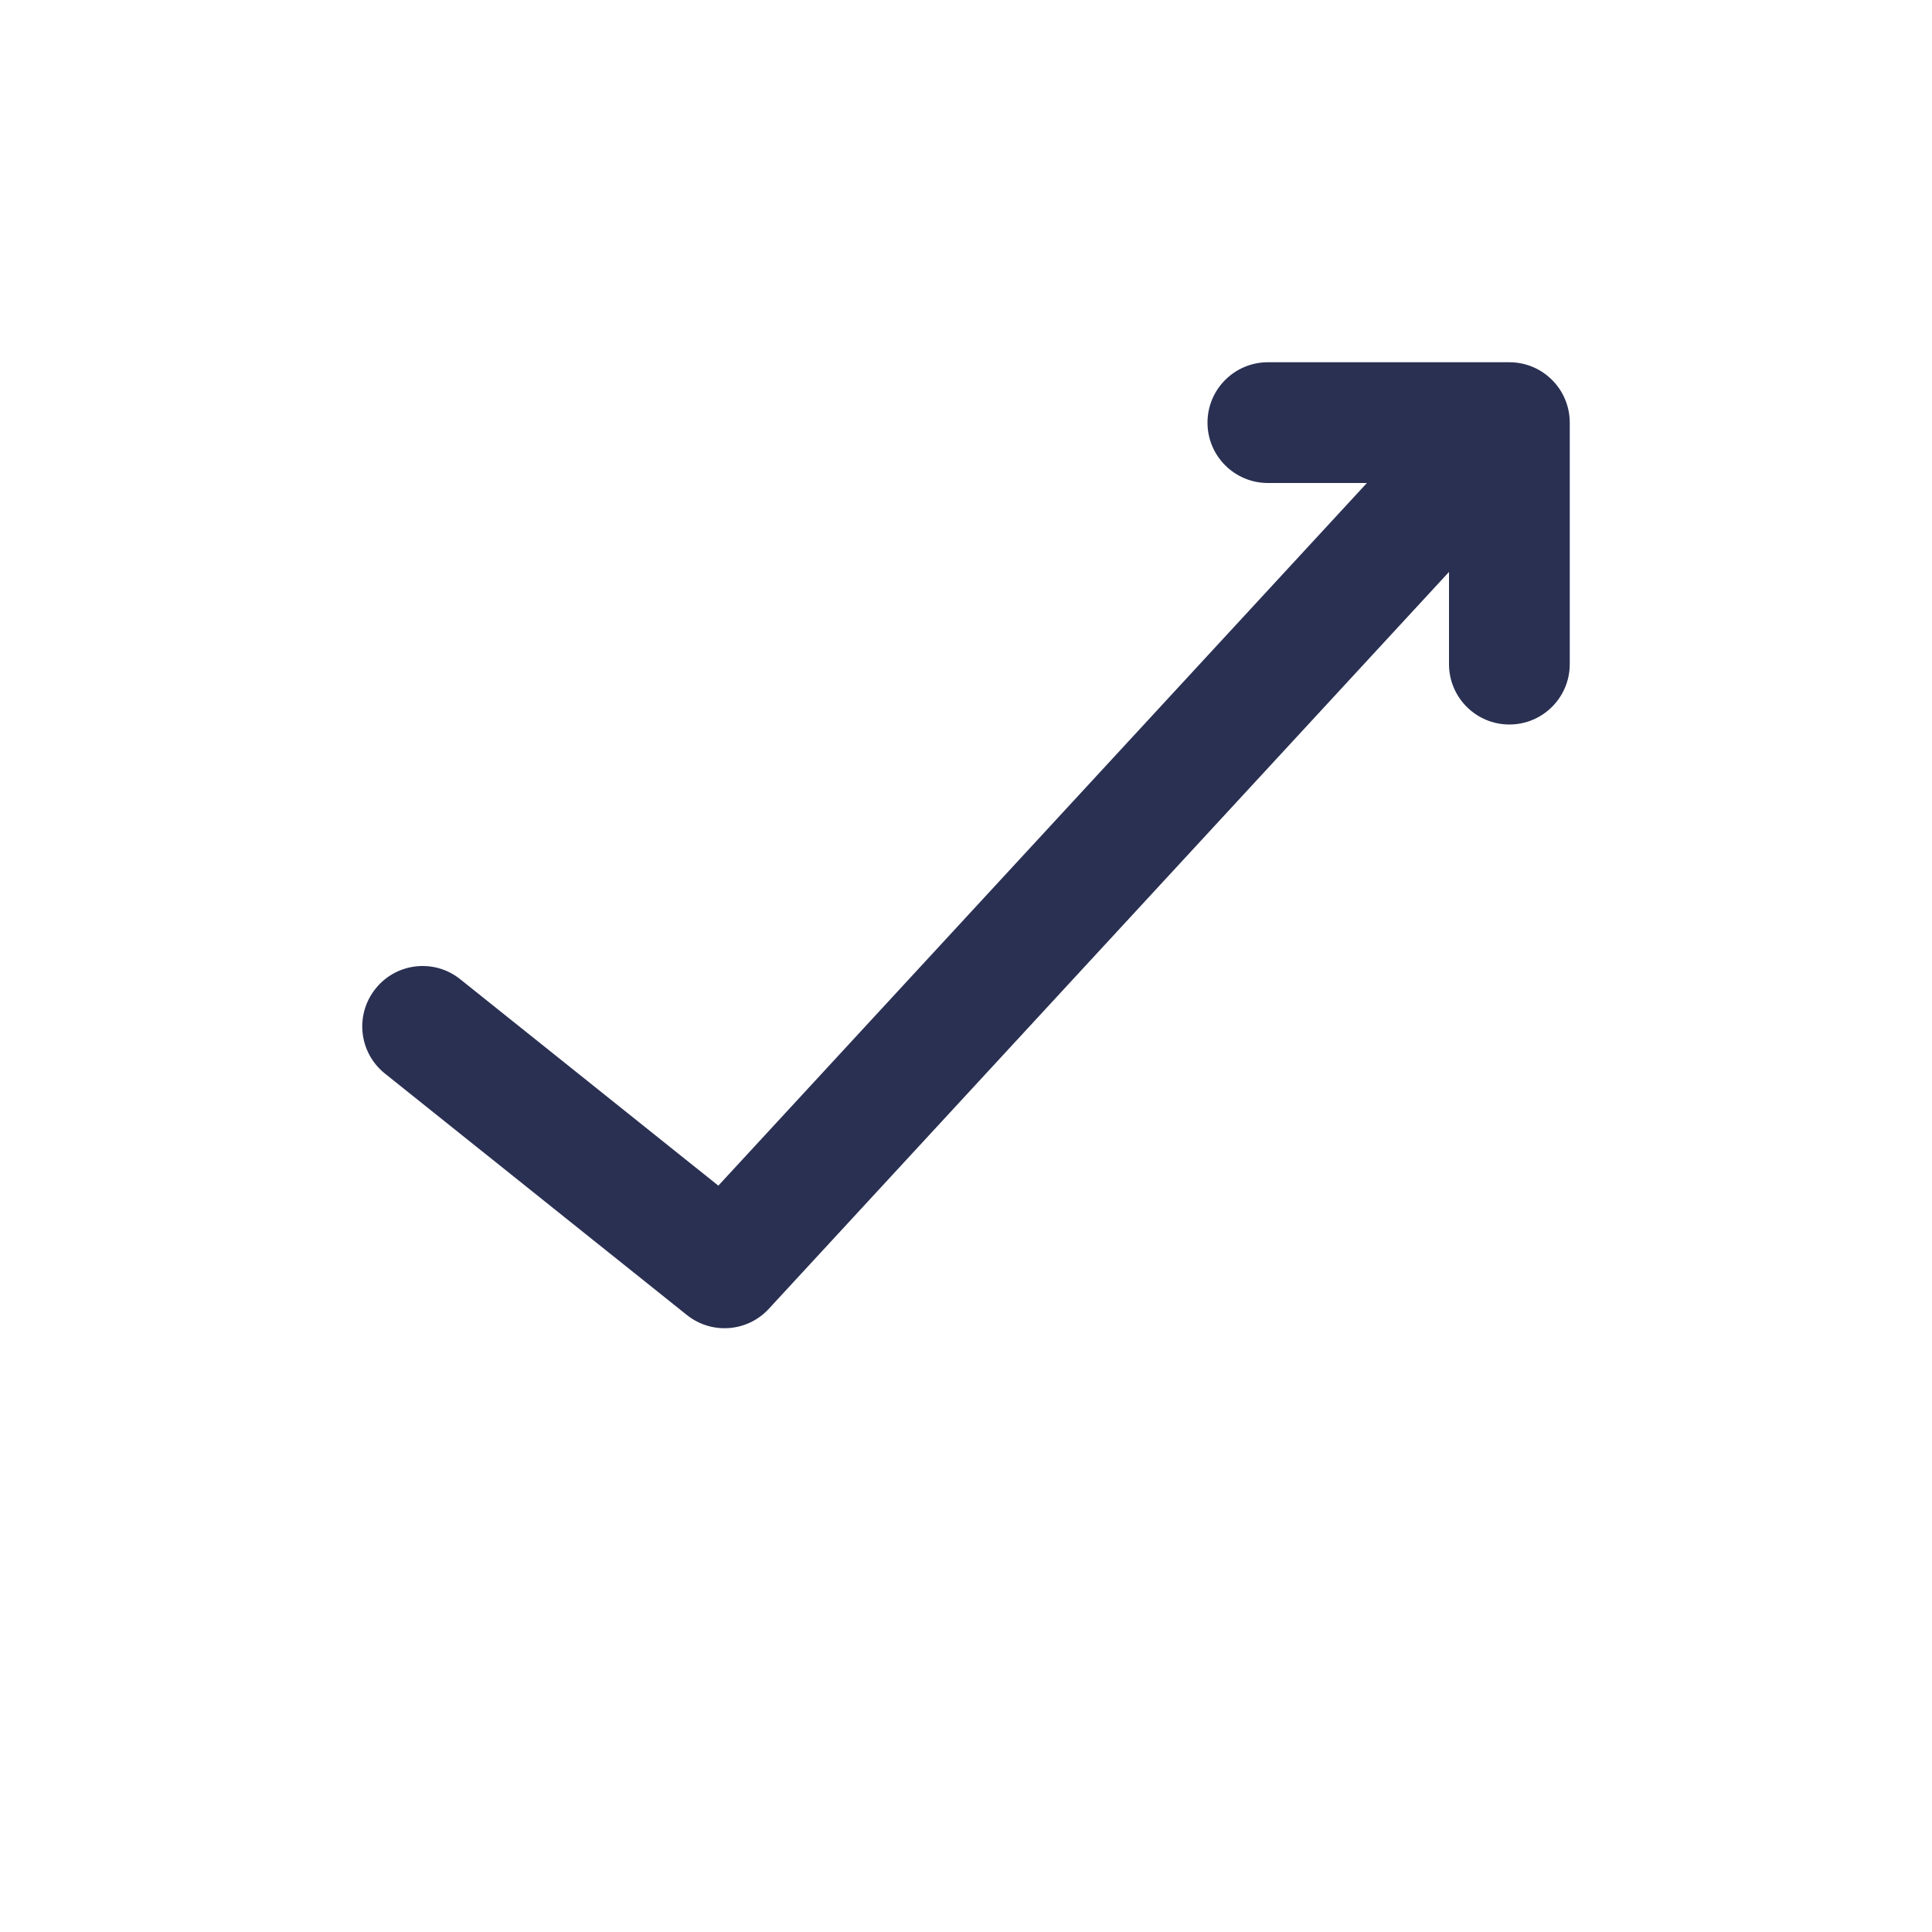 <?xml version="1.0" encoding="UTF-8"?>
<svg width="16px" height="16px" viewBox="0 0 16 16" version="1.1" xmlns="http://www.w3.org/2000/svg" xmlns:xlink="http://www.w3.org/1999/xlink">
    <!-- Generator: Sketch 50.2 (55047) - http://www.bohemiancoding.com/sketch -->
    <title>icons/trade types/light/rise-fall/ic-light-rise</title>
    <desc>Created with Sketch.</desc>
    <defs></defs>
    <g id="icons/trade-types/light/rise-fall/ic-light-rise" stroke="none" stroke-width="1" fill="none" fill-rule="evenodd">
        <g id="binary/icons/rise/rise-off" fill="#2A3052">
            <g id="Group-Copy">
                <rect id="border" opacity="0" x="0" y="0" width="16" height="16"></rect>
                <path d="M3.812,8.11 C3.597,7.937 3.282,7.972 3.11,8.188 C2.937,8.404 2.972,8.718 3.188,8.891 L5.688,10.89 C5.893,11.054 6.189,11.032 6.367,10.839 L12.367,4.339 C12.555,4.136 12.542,3.82 12.339,3.633 C12.136,3.445 11.82,3.458 11.633,3.661 L5.949,9.819 L3.812,8.11 Z" id="Path" fill-rule="nonzero"></path>
                <path d="M12,4 L12,5.5 C12,5.776 12.224,6 12.5,6 C12.776,6 13,5.776 13,5.5 L13,3.5 C13,3.224 12.776,3 12.5,3 L10.5,3 C10.224,3 10,3.224 10,3.5 C10,3.776 10.224,4 10.5,4 L12,4 Z" id="Rectangle" fill-rule="nonzero"></path>
            </g>
        </g>
    </g>
</svg>
